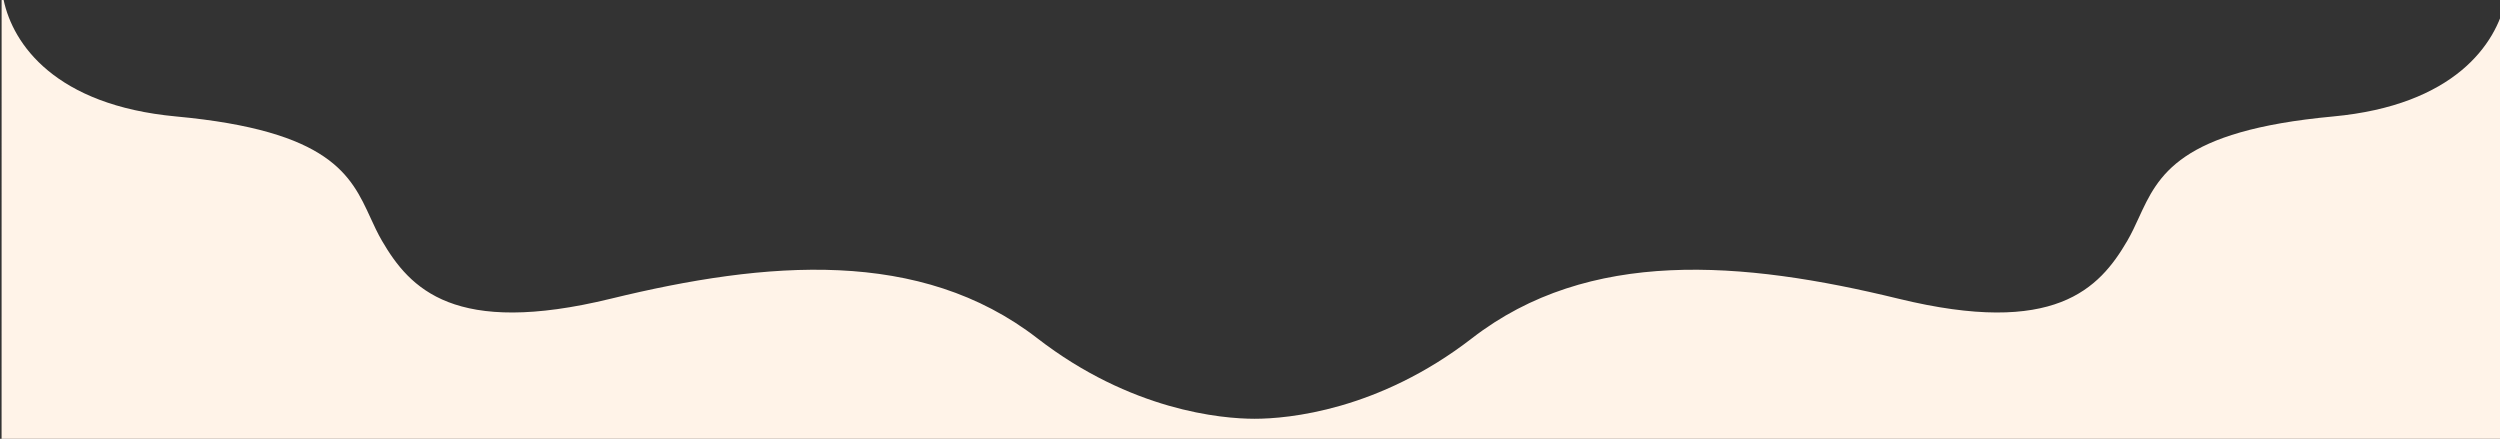 <svg width="1920" height="337" viewBox="0 0 1920 337" fill="none" xmlns="http://www.w3.org/2000/svg">
  <rect x="0" y="0" width="1920" height="337" fill="#333333" stroke="none"/>
  <g clip-path="url(#clip0_801_14)">
    <path d="M1.124 1423.3C-0.984 1455.13 22.998 1521.41 135.289 1531.83C253.839 1542.82 269.557 1577.03 284.53 1609.63C287.285 1615.62 290.015 1621.57 293.356 1627.3C314.854 1664.19 348.996 1701.07 469.127 1671.78C589.258 1642.49 706.861 1632.72 796.643 1702.16C868.469 1757.71 937.997 1764 963.562 1764C989.127 1764 1058.66 1757.71 1130.48 1702.16C1220.26 1632.72 1337.87 1642.49 1458 1671.78C1578.13 1701.07 1612.27 1664.19 1633.77 1627.3C1637.11 1621.57 1639.84 1615.62 1642.59 1609.63C1657.57 1577.03 1673.29 1542.82 1791.83 1531.83C1904.13 1521.41 1927.98 1455.16 1925.88 1423.33V0H1924.33C1917.14 33.943 1884.78 80.823 1791.83 89.445C1673.29 100.441 1657.57 134.654 1642.59 167.246C1639.84 173.243 1637.11 179.186 1633.77 184.919C1612.27 221.806 1578.13 258.693 1458 229.4C1337.87 200.107 1220.26 190.343 1130.48 259.779C1058.66 315.327 989.127 321.619 963.562 321.619C937.997 321.619 868.469 315.327 796.643 259.779C706.861 190.343 589.258 200.107 469.127 229.4C348.996 258.693 314.854 221.806 293.356 184.919C290.015 179.186 287.285 173.243 284.53 167.246C269.557 134.654 253.838 100.441 135.289 89.445C42.34 80.823 9.983 33.943 2.789 0H1.248L1.124 1423.3Z" fill="#FFF3E8"/>
  </g>
  <defs>
    <clipPath id="clip0_801_14">
      <rect width="1932" height="337" fill="white" transform="translate(-6)"/>
    </clipPath>
  </defs>
</svg>
